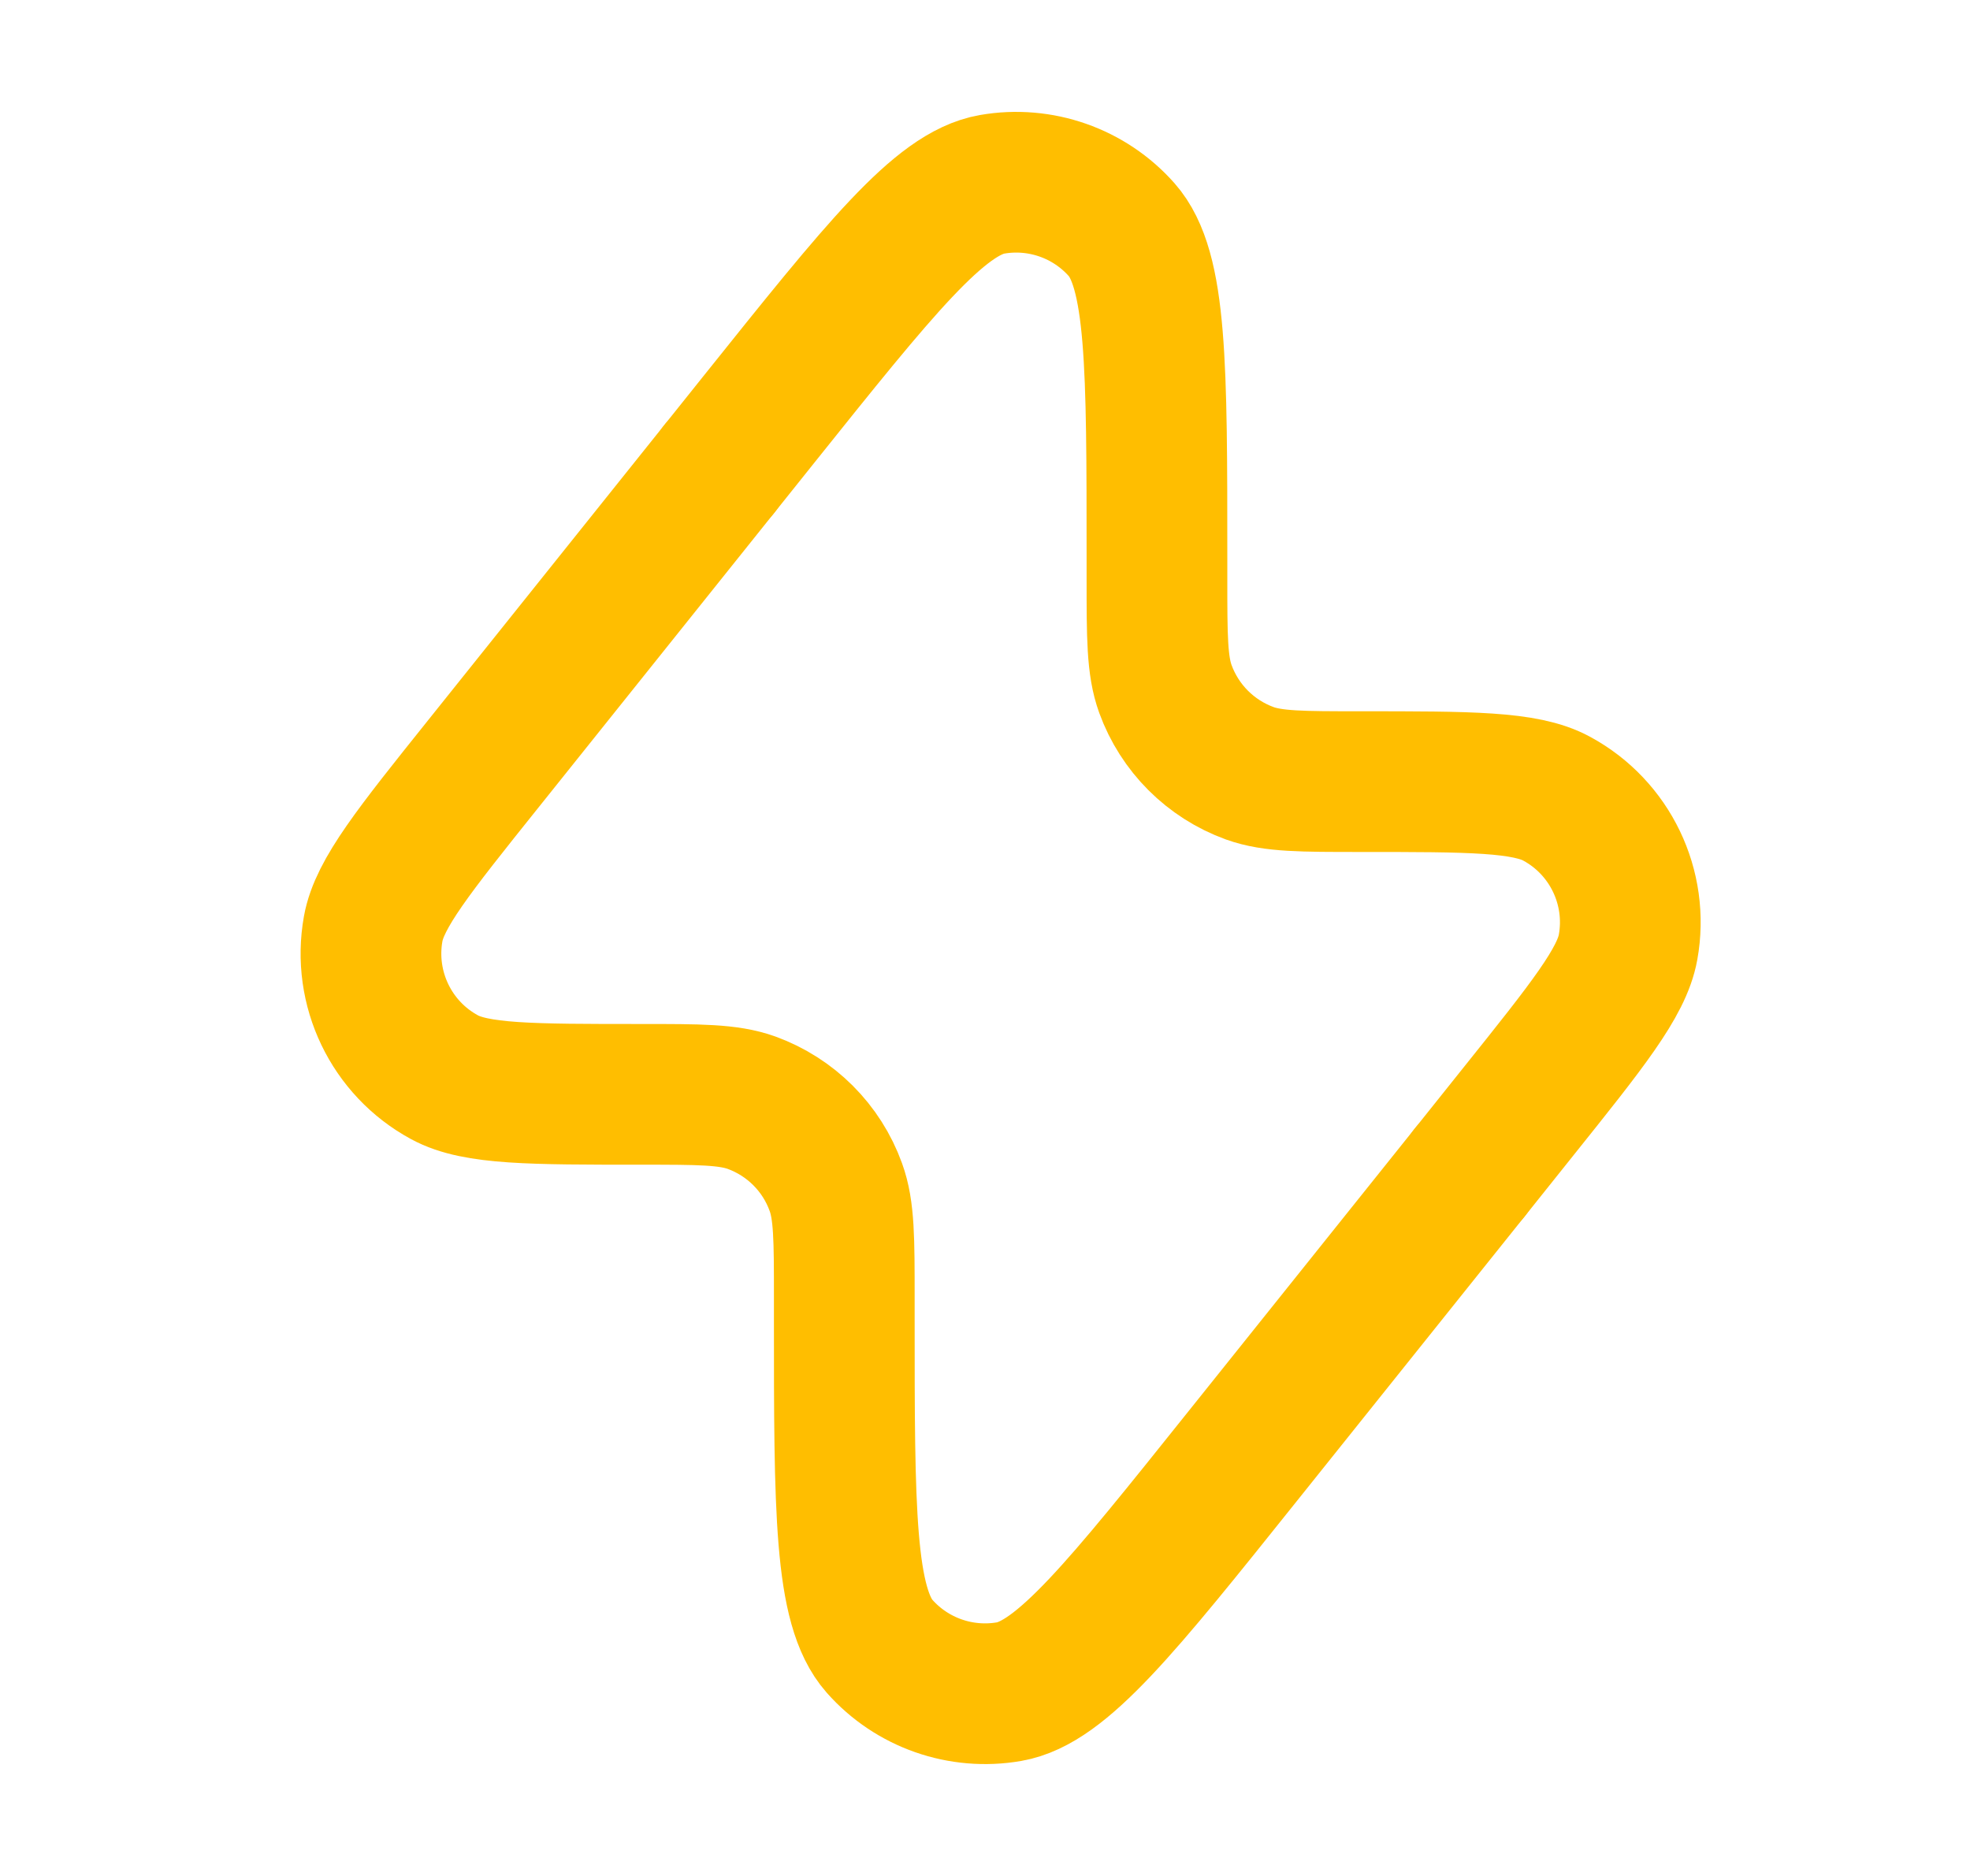 <svg width="21" height="20" viewBox="0 0 21 20" fill="none" xmlns="http://www.w3.org/2000/svg">
<path d="M15.667 12.5L16.187 11.849C16.921 10.932 17.288 10.473 17.355 10.098C17.47 9.462 17.163 8.823 16.594 8.515C16.26 8.333 15.672 8.333 14.497 8.333V8.333C13.879 8.333 13.57 8.333 13.322 8.244C12.904 8.092 12.575 7.763 12.423 7.345C12.333 7.097 12.333 6.788 12.333 6.169V5.953C12.333 3.901 12.333 2.875 11.957 2.449C11.612 2.059 11.089 1.876 10.576 1.965C10.017 2.062 9.376 2.864 8.094 4.466L7.667 5" stroke="#FFBE00" stroke-width="1.5" stroke-linecap="round" stroke-linejoin="round"/>
<path d="M15.667 12.5L13.239 15.534C11.957 17.137 11.316 17.938 10.757 18.035C10.244 18.124 9.721 17.941 9.376 17.551C9 17.125 9 16.099 9 14.047V13.831C9 13.212 9 12.903 8.91 12.656C8.759 12.237 8.429 11.908 8.011 11.756C7.763 11.667 7.454 11.667 6.836 11.667V11.667C5.661 11.667 5.074 11.667 4.739 11.485C4.17 11.177 3.864 10.538 3.978 9.902C4.045 9.527 4.412 9.068 5.146 8.151L7.667 5" stroke="#FFBE00" stroke-width="1.5" stroke-linecap="round" stroke-linejoin="round"/>
</svg>
